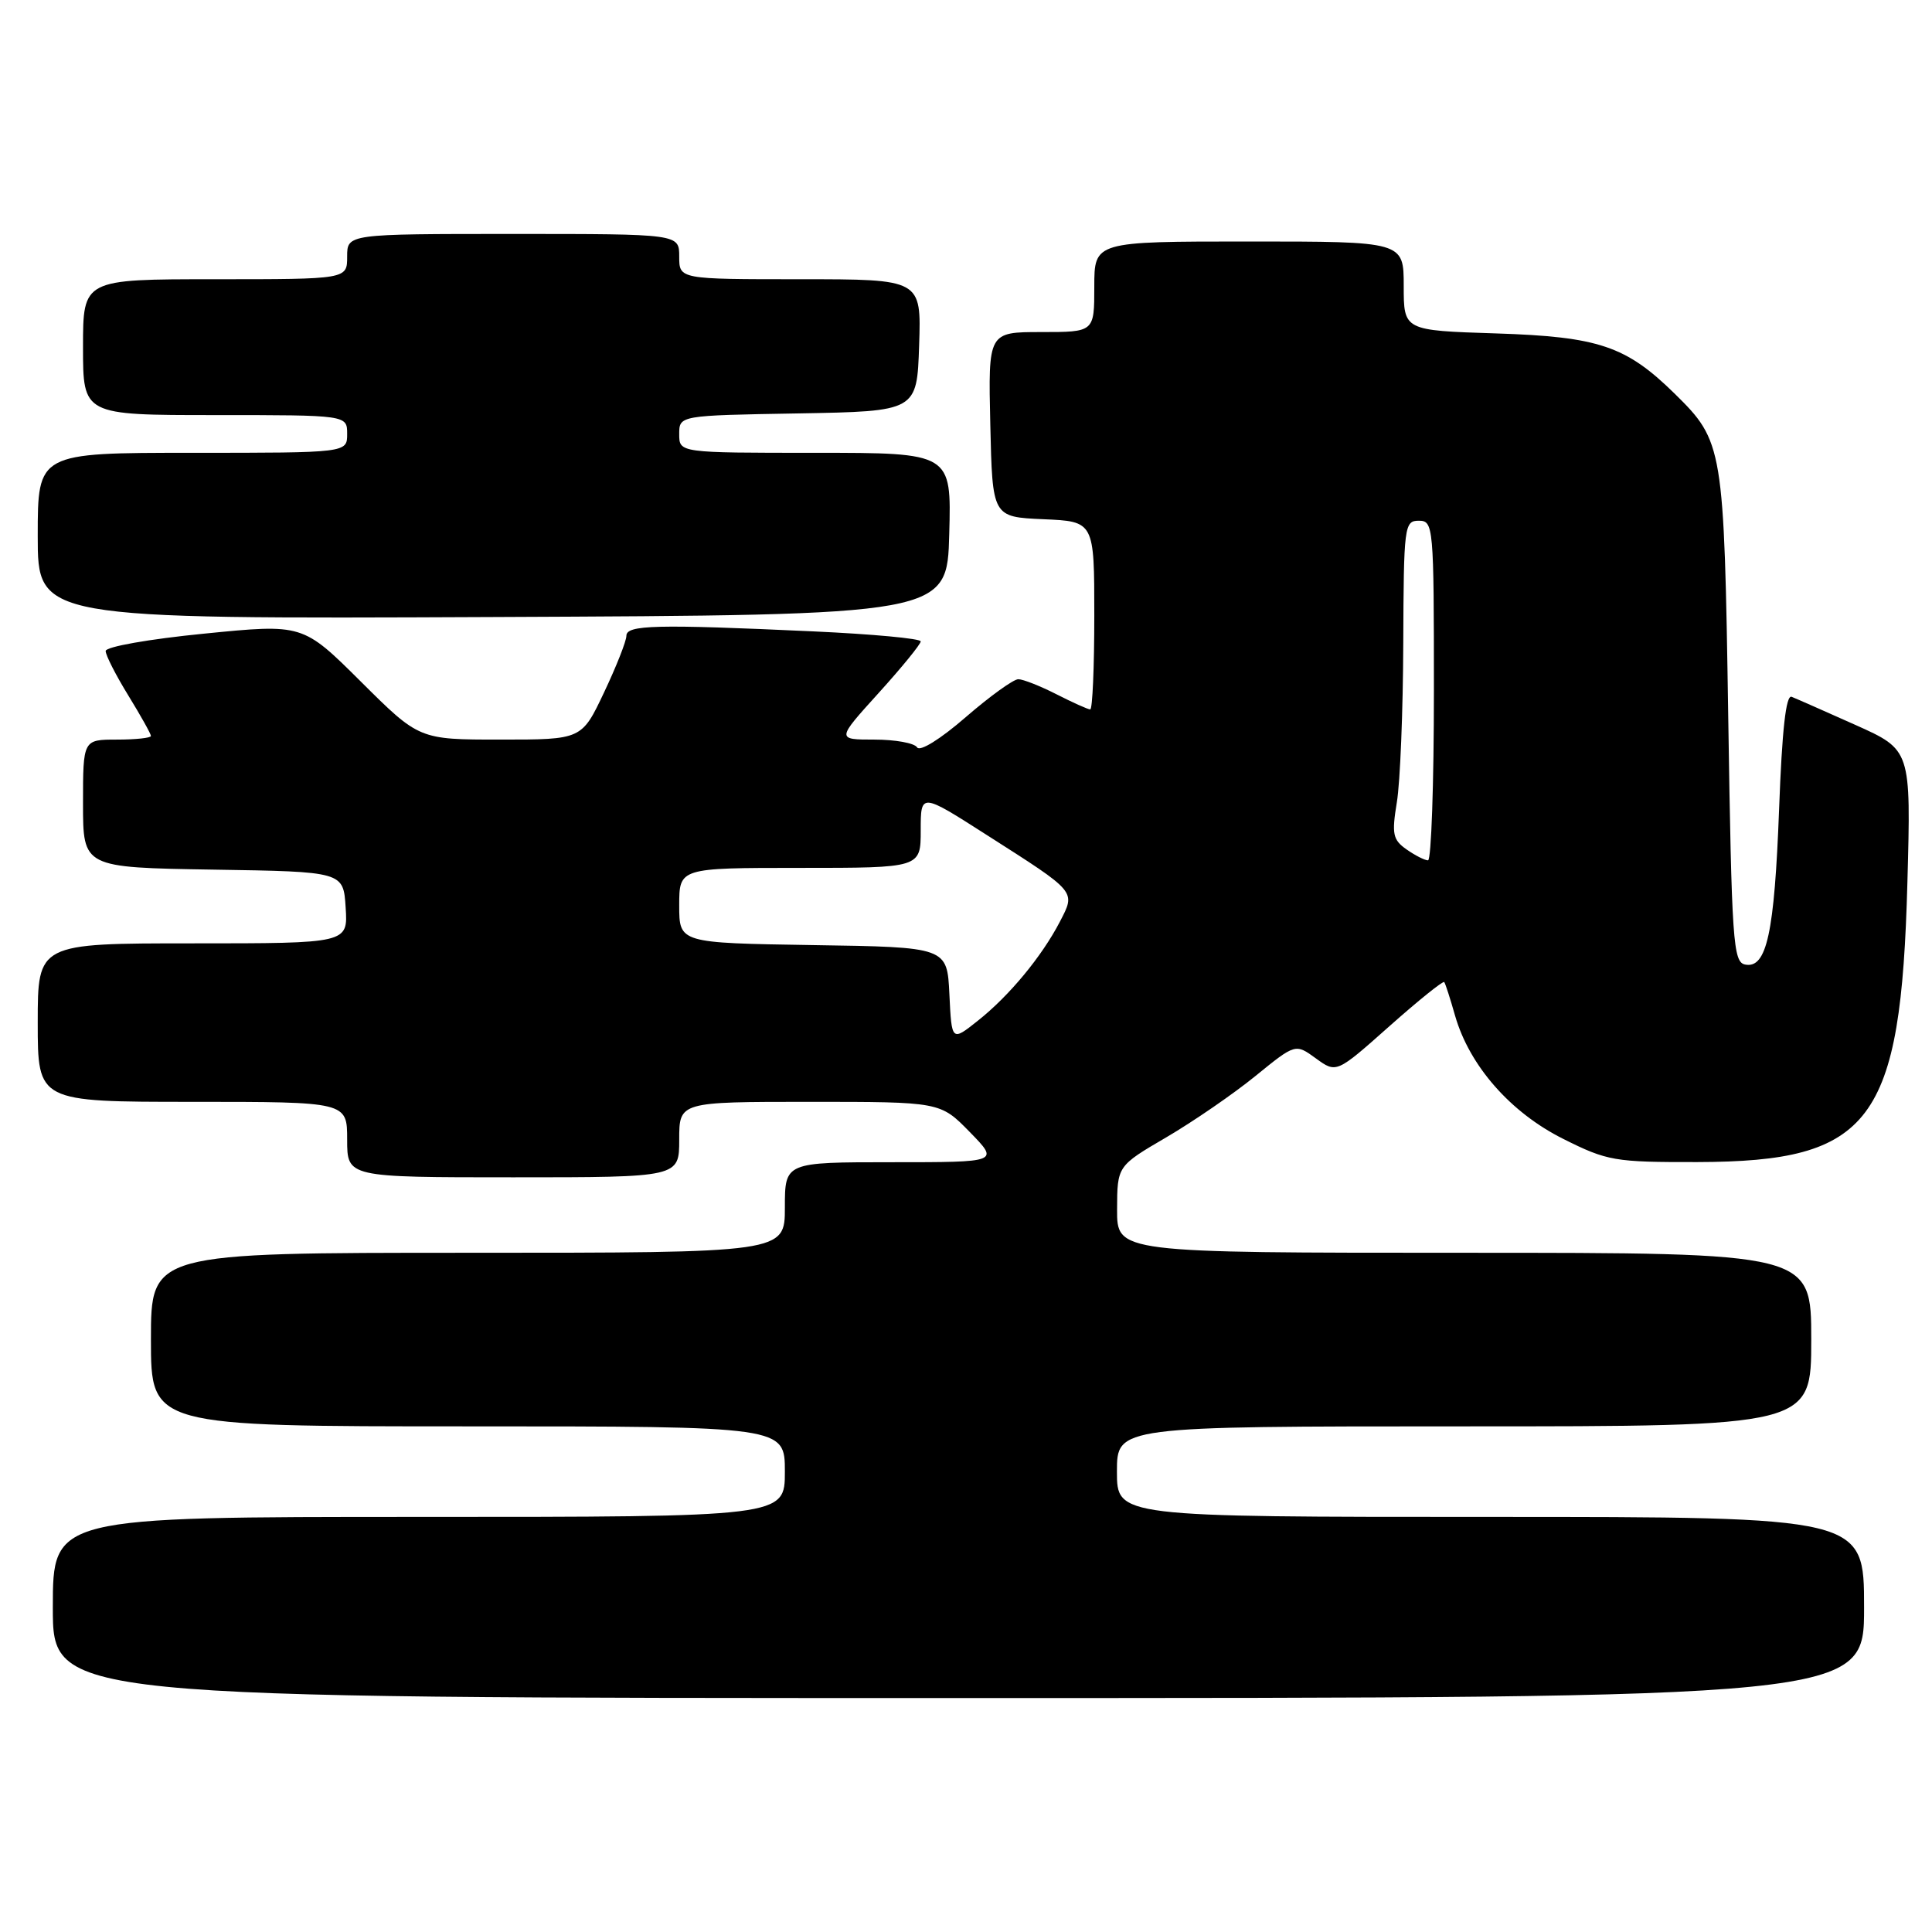 <?xml version="1.0" encoding="UTF-8" standalone="no"?>
<!DOCTYPE svg PUBLIC "-//W3C//DTD SVG 1.1//EN" "http://www.w3.org/Graphics/SVG/1.1/DTD/svg11.dtd" >
<svg xmlns="http://www.w3.org/2000/svg" xmlns:xlink="http://www.w3.org/1999/xlink" version="1.1" viewBox="0 0 256 256">
 <g >
 <path fill="currentColor"
d=" M 247.00 213.00 C 247.00 201.00 247.00 201.00 197.50 201.00 C 148.00 201.00 148.00 201.00 148.00 195.00 C 148.00 189.00 148.00 189.00 194.00 189.00 C 240.00 189.00 240.00 189.00 240.00 177.50 C 240.00 166.00 240.00 166.00 194.00 166.00 C 148.00 166.00 148.00 166.00 148.02 160.25 C 148.04 154.50 148.04 154.50 154.56 150.69 C 158.14 148.59 163.45 144.94 166.36 142.57 C 171.65 138.27 171.65 138.27 174.36 140.24 C 177.08 142.22 177.08 142.22 184.09 135.99 C 187.94 132.57 191.22 129.93 191.37 130.13 C 191.52 130.33 192.17 132.34 192.81 134.60 C 194.72 141.23 200.15 147.42 207.14 150.91 C 212.99 153.84 213.94 154.00 224.91 153.98 C 247.99 153.93 251.89 148.74 252.74 116.93 C 253.22 99.36 253.22 99.36 245.86 96.06 C 241.81 94.25 238.01 92.57 237.40 92.33 C 236.65 92.04 236.13 96.70 235.74 107.20 C 235.12 123.65 234.10 128.36 231.25 127.81 C 229.64 127.50 229.46 124.88 229.00 94.99 C 228.45 59.14 228.34 58.49 221.90 52.16 C 215.46 45.84 211.83 44.62 198.25 44.18 C 186.00 43.79 186.00 43.79 186.00 37.90 C 186.00 32.00 186.00 32.00 165.50 32.00 C 145.00 32.00 145.00 32.00 145.00 38.00 C 145.00 44.00 145.00 44.00 137.97 44.00 C 130.94 44.00 130.94 44.00 131.22 56.25 C 131.50 68.50 131.50 68.50 138.25 68.80 C 145.00 69.09 145.00 69.09 145.00 81.55 C 145.00 88.40 144.76 94.00 144.46 94.00 C 144.16 94.00 142.16 93.10 140.00 92.00 C 137.84 90.90 135.56 90.00 134.93 90.00 C 134.29 90.00 131.16 92.26 127.96 95.03 C 124.62 97.93 121.89 99.63 121.52 99.03 C 121.17 98.46 118.62 98.00 115.86 98.00 C 110.83 98.00 110.83 98.00 116.42 91.83 C 119.49 88.44 122.00 85.36 122.00 84.99 C 122.00 84.61 115.59 84.02 107.75 83.66 C 86.86 82.70 83.00 82.80 83.00 84.25 C 83.00 84.94 81.67 88.31 80.04 91.75 C 77.08 98.00 77.08 98.00 66.31 98.00 C 55.54 98.00 55.54 98.00 47.83 90.33 C 40.12 82.66 40.12 82.66 27.06 83.96 C 19.74 84.68 14.00 85.70 14.00 86.26 C 14.00 86.82 15.35 89.47 17.00 92.15 C 18.65 94.84 20.00 97.25 20.00 97.52 C 20.00 97.78 17.98 98.00 15.50 98.00 C 11.00 98.00 11.00 98.00 11.00 106.48 C 11.00 114.95 11.00 114.95 28.25 115.23 C 45.50 115.50 45.50 115.50 45.80 120.25 C 46.11 125.00 46.11 125.00 25.55 125.00 C 5.00 125.00 5.00 125.00 5.00 135.50 C 5.00 146.00 5.00 146.00 25.50 146.00 C 46.00 146.00 46.00 146.00 46.00 151.00 C 46.00 156.00 46.00 156.00 68.00 156.00 C 90.00 156.00 90.00 156.00 90.00 151.00 C 90.00 146.00 90.00 146.00 107.30 146.00 C 124.59 146.00 124.59 146.00 128.50 150.00 C 132.41 154.00 132.41 154.00 118.20 154.00 C 104.00 154.00 104.00 154.00 104.00 160.00 C 104.00 166.00 104.00 166.00 62.00 166.00 C 20.00 166.00 20.00 166.00 20.00 177.50 C 20.00 189.00 20.00 189.00 62.00 189.00 C 104.00 189.00 104.00 189.00 104.00 195.00 C 104.00 201.00 104.00 201.00 55.50 201.00 C 7.00 201.00 7.00 201.00 7.00 213.00 C 7.00 225.00 7.00 225.00 127.00 225.00 C 247.00 225.00 247.00 225.00 247.00 213.00 Z  M 125.78 70.75 C 126.07 60.00 126.07 60.00 108.03 60.00 C 90.00 60.00 90.00 60.00 90.00 57.53 C 90.00 55.05 90.00 55.05 105.75 54.78 C 121.50 54.50 121.50 54.50 121.79 45.75 C 122.08 37.00 122.08 37.00 106.04 37.00 C 90.00 37.00 90.00 37.00 90.00 34.00 C 90.00 31.00 90.00 31.00 68.00 31.00 C 46.00 31.00 46.00 31.00 46.00 34.00 C 46.00 37.00 46.00 37.00 28.50 37.00 C 11.00 37.00 11.00 37.00 11.00 46.00 C 11.00 55.00 11.00 55.00 28.50 55.00 C 46.00 55.00 46.00 55.00 46.00 57.50 C 46.00 60.00 46.00 60.00 25.50 60.00 C 5.00 60.00 5.00 60.00 5.00 71.01 C 5.00 82.02 5.00 82.02 65.25 81.76 C 125.50 81.50 125.50 81.50 125.78 70.75 Z  M 125.80 131.75 C 125.50 125.50 125.50 125.50 107.75 125.23 C 90.00 124.95 90.00 124.95 90.00 119.98 C 90.00 115.00 90.00 115.00 106.00 115.00 C 122.00 115.00 122.00 115.00 122.00 110.02 C 122.00 105.04 122.00 105.04 130.75 110.64 C 142.77 118.31 142.54 118.05 140.44 122.13 C 138.05 126.73 133.74 131.95 129.57 135.25 C 126.10 138.01 126.10 138.01 125.80 131.75 Z  M 186.37 112.55 C 184.55 111.27 184.40 110.52 185.09 106.30 C 185.53 103.66 185.91 94.19 185.94 85.25 C 186.00 69.69 186.08 69.00 188.00 69.00 C 189.94 69.00 190.00 69.67 190.00 91.50 C 190.00 103.88 189.65 114.00 189.22 114.00 C 188.79 114.00 187.51 113.35 186.37 112.55 Z "/>
</g>
</svg>